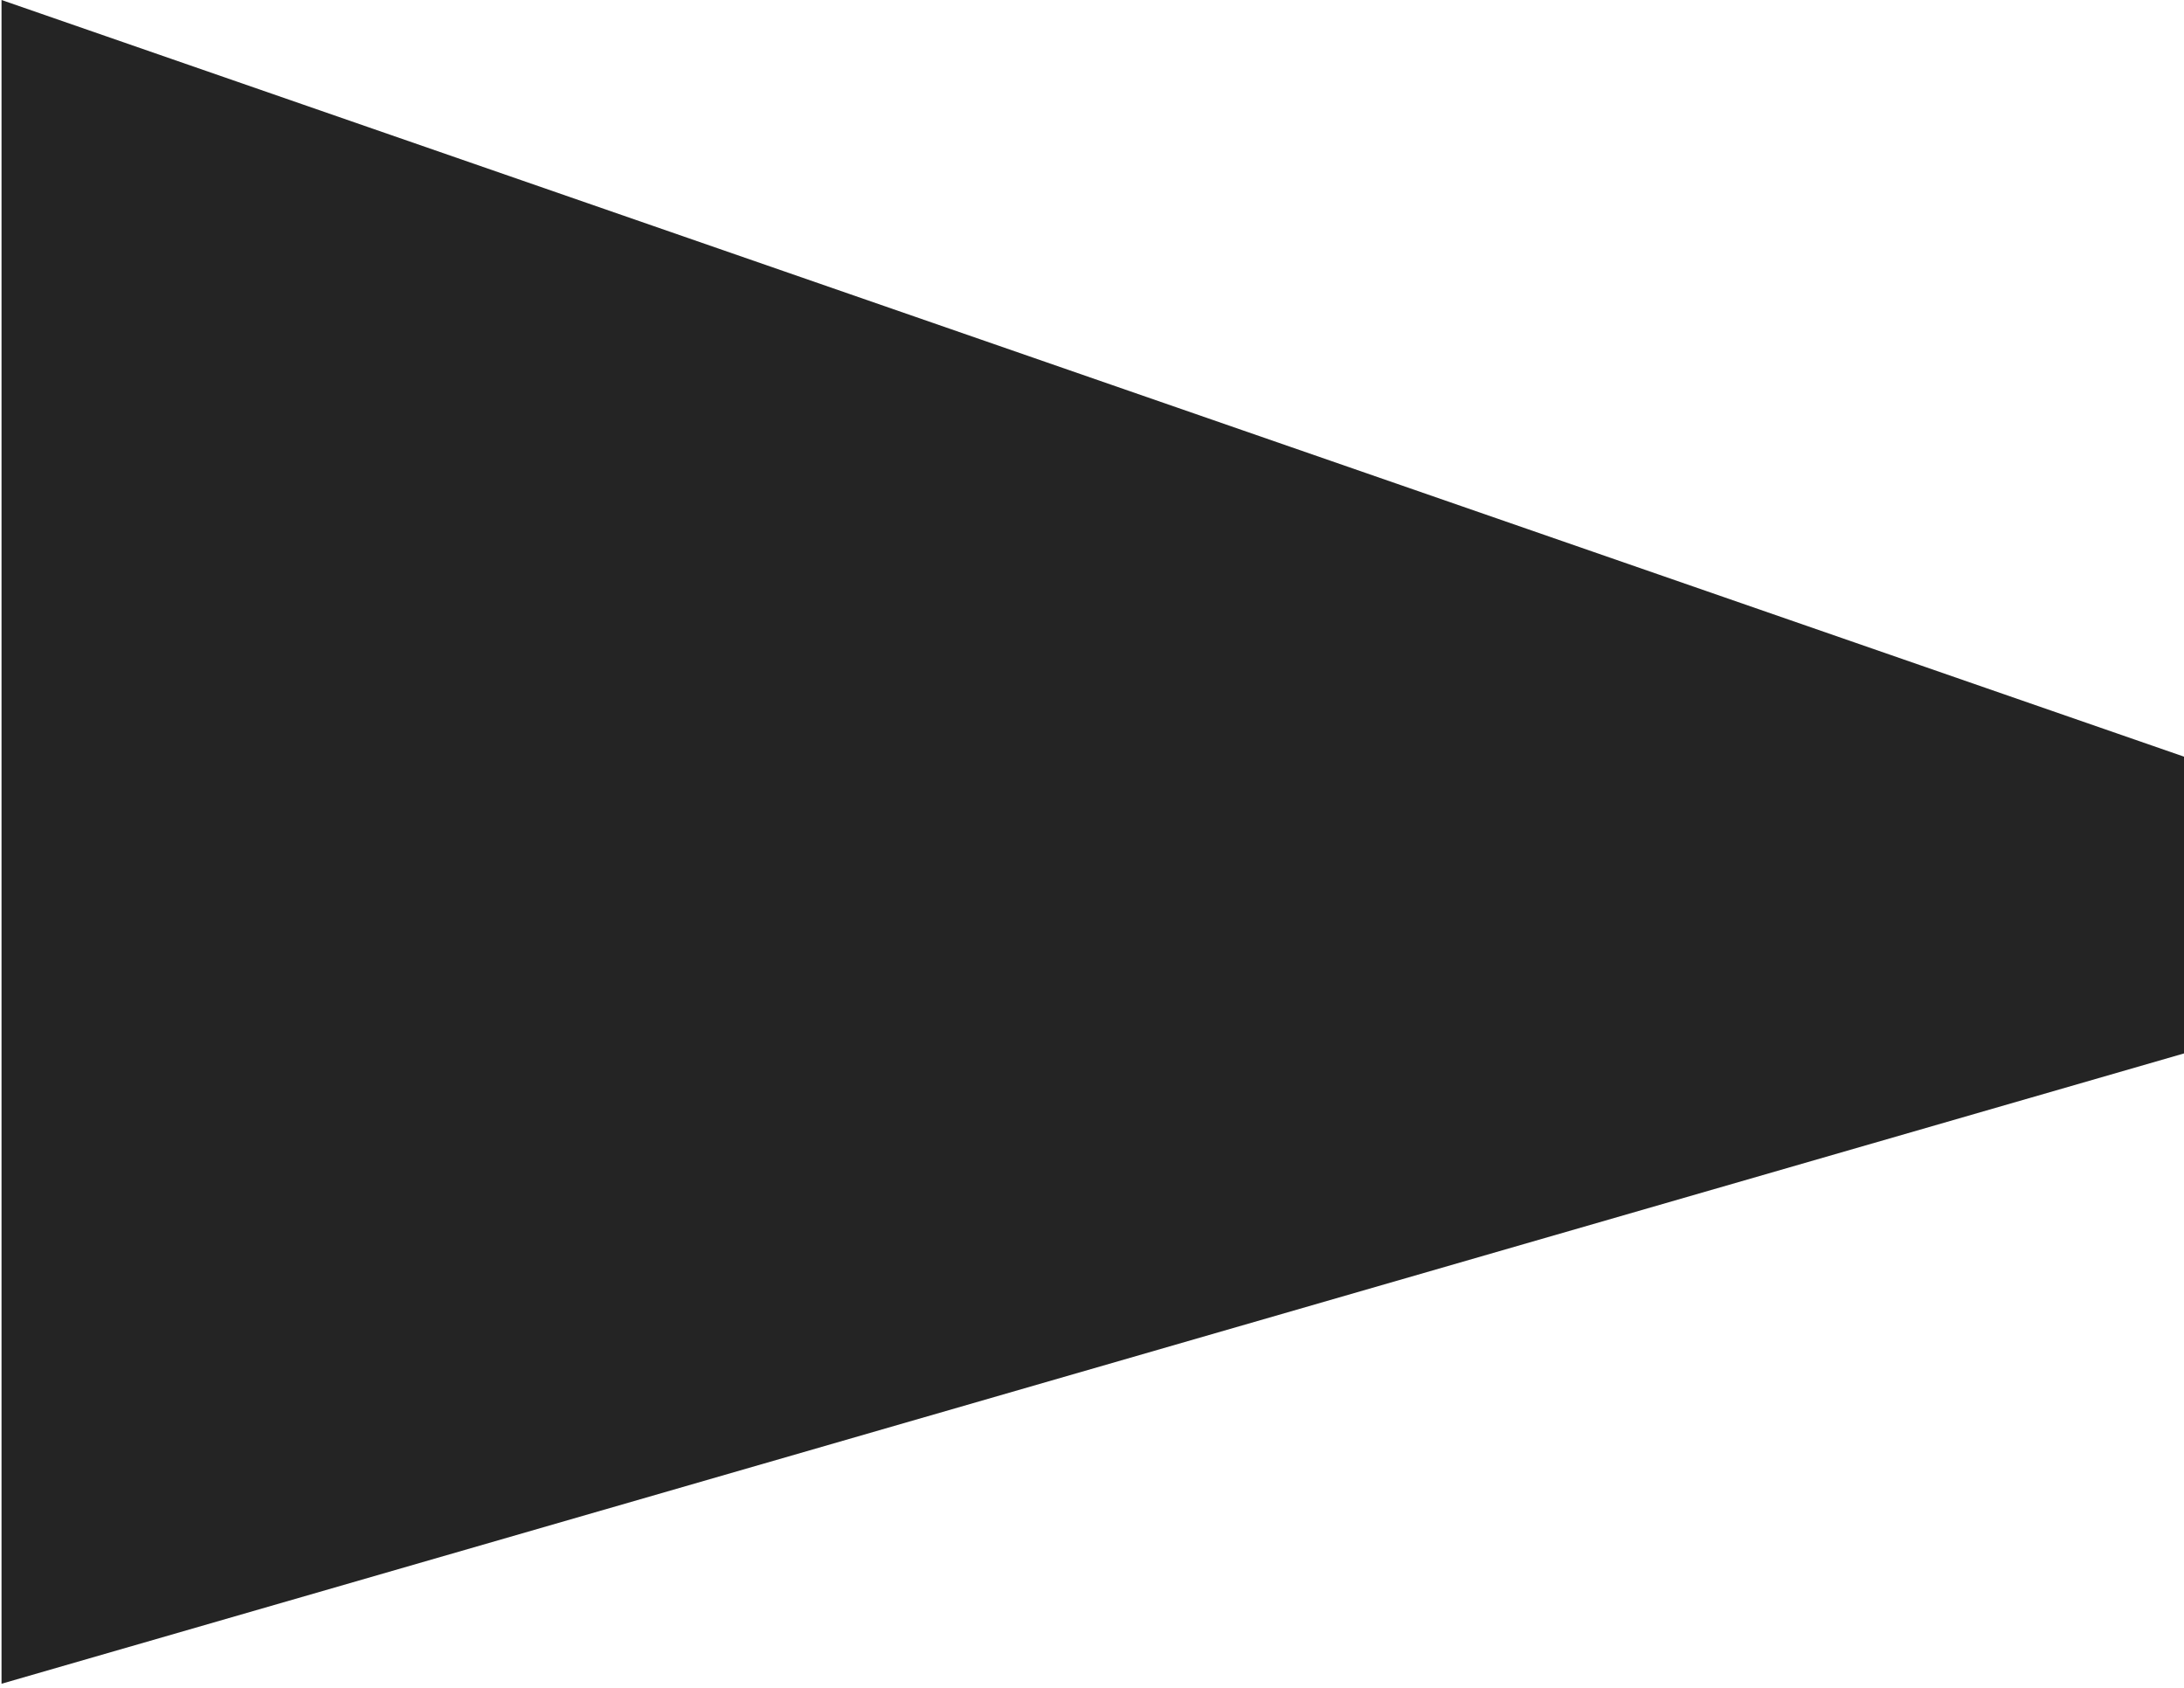 <svg width="2854" height="2206" viewBox="0 0 2854 2206" fill="none" xmlns="http://www.w3.org/2000/svg" xmlns:xlink="http://www.w3.org/1999/xlink">
<path d="M2,0L2854,988.656L2854,1376.44L2,2200L2,0Z" fill="#242424"/>
<path d="M0,6L2852,994.656L2852,1382.44L0,2206L0,6Z" fill="url(#pattern_0_569_15)"/>
</svg>
